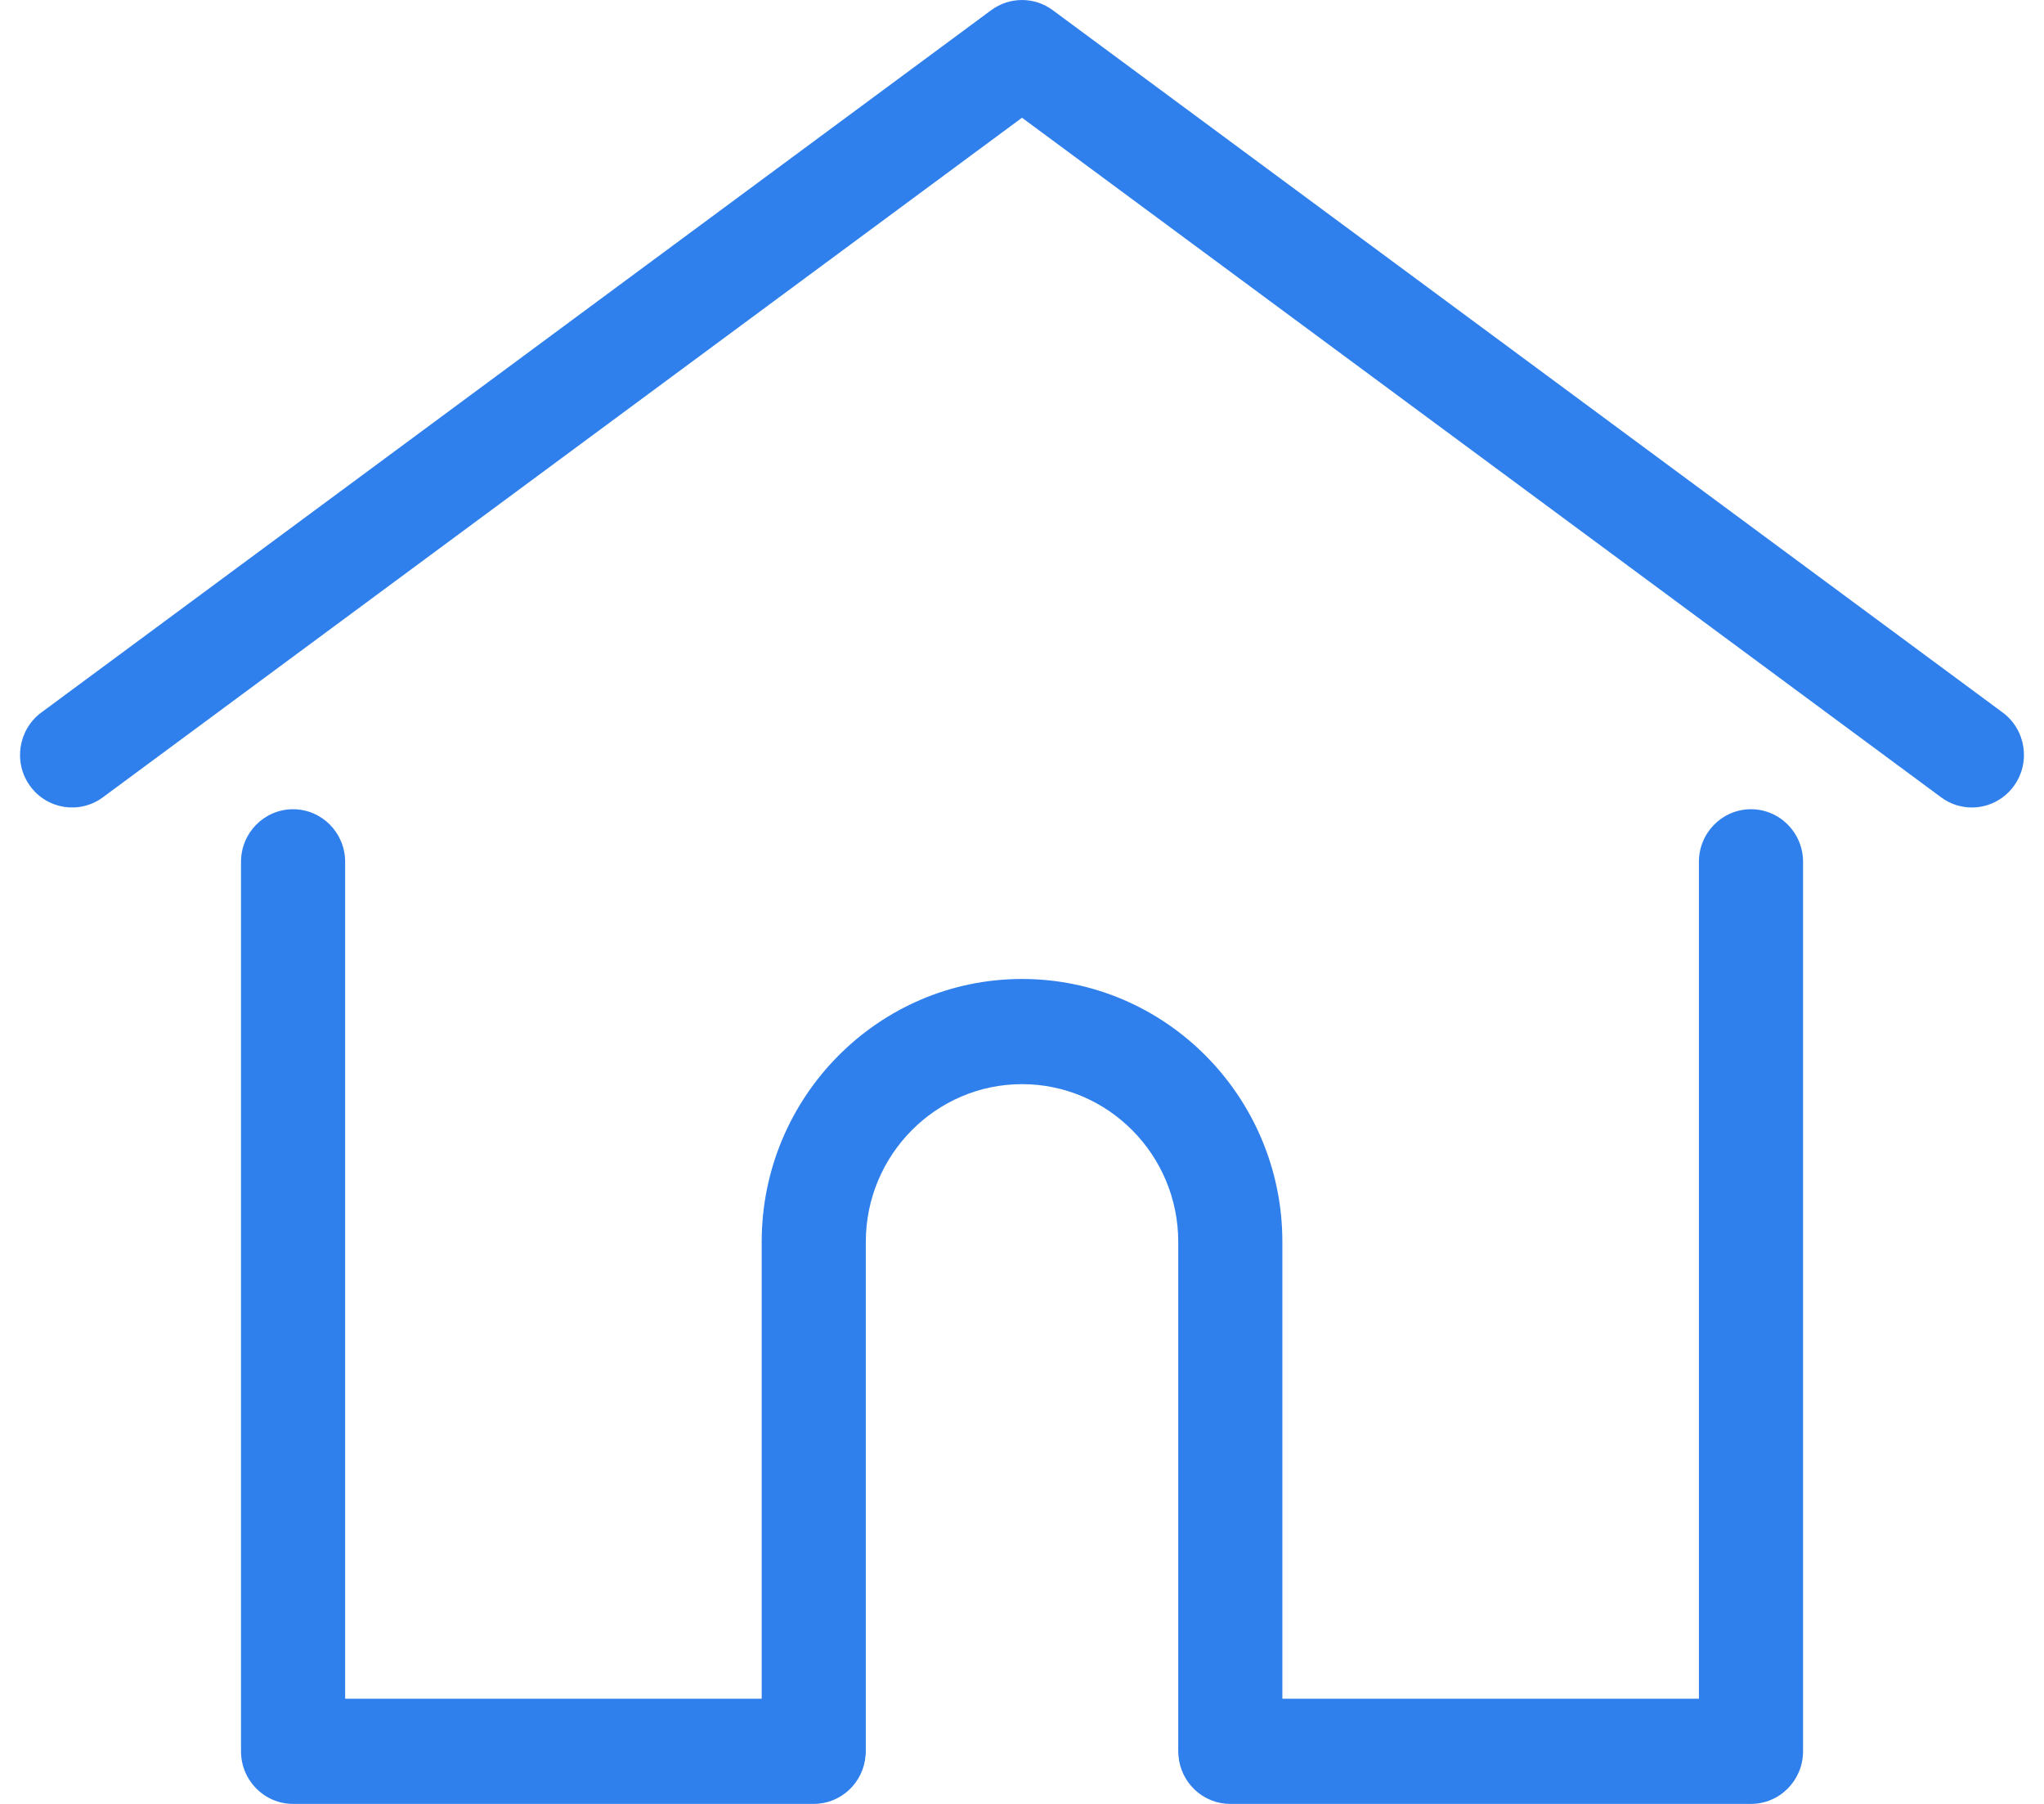 <svg width="34" height="30" viewBox="0 0 34 30" version="1.1" xmlns="http://www.w3.org/2000/svg" xmlns:xlink="http://www.w3.org/1999/xlink">
<g id="Canvas" fill="none">
<g id="home icon">
<g id="home">
<g id="Vector">
<path d="M 25.117 -4.81428e-08C 24.639 -4.81428e-08 24.251 0.391 24.251 0.874L 24.251 14.793L 17.322 14.793L 17.322 7.195C 17.322 4.784 15.379 2.823 12.992 2.823C 10.604 2.823 8.661 4.784 8.661 7.195L 8.661 14.793L 1.732 14.793L 1.732 0.874C 1.732 0.392 1.344 6.61482e-05 0.866 6.61482e-05C 0.388 6.61482e-05 -2.1855e-08 0.392 -2.1855e-08 0.874L -2.1855e-08 15.667C -2.1855e-08 16.15 0.388 16.542 0.866 16.542L 9.527 16.542C 9.982 16.542 10.355 16.187 10.389 15.736C 10.392 15.715 10.393 15.693 10.393 15.667L 10.393 7.195C 10.393 5.749 11.559 4.572 12.992 4.572C 14.424 4.572 15.59 5.749 15.59 7.195L 15.59 15.667C 15.59 15.693 15.591 15.715 15.593 15.735C 15.627 16.186 16 16.542 16.456 16.542L 25.117 16.542C 25.595 16.542 25.983 16.15 25.983 15.667L 25.983 0.874C 25.983 0.391 25.595 -4.81428e-08 25.117 -4.81428e-08Z" transform="translate(4.009 13.458)" fill="#2F80ED"/>
</g>
<g id="Vector_2">
<path d="M 32.979 11.849L 17.178 0.169C 16.874 -0.056 16.46 -0.056 16.155 0.169L 0.355 11.849C -0.031 12.134 -0.115 12.682 0.167 13.071C 0.45 13.461 0.992 13.545 1.378 13.26L 16.667 1.958L 31.956 13.26C 32.11 13.374 32.289 13.429 32.466 13.429C 32.733 13.429 32.996 13.305 33.166 13.071C 33.449 12.682 33.365 12.134 32.979 11.849Z" transform="translate(0.333 0)" fill="#2F80ED"/>
</g>
</g>
</g>
</g>
</svg>

